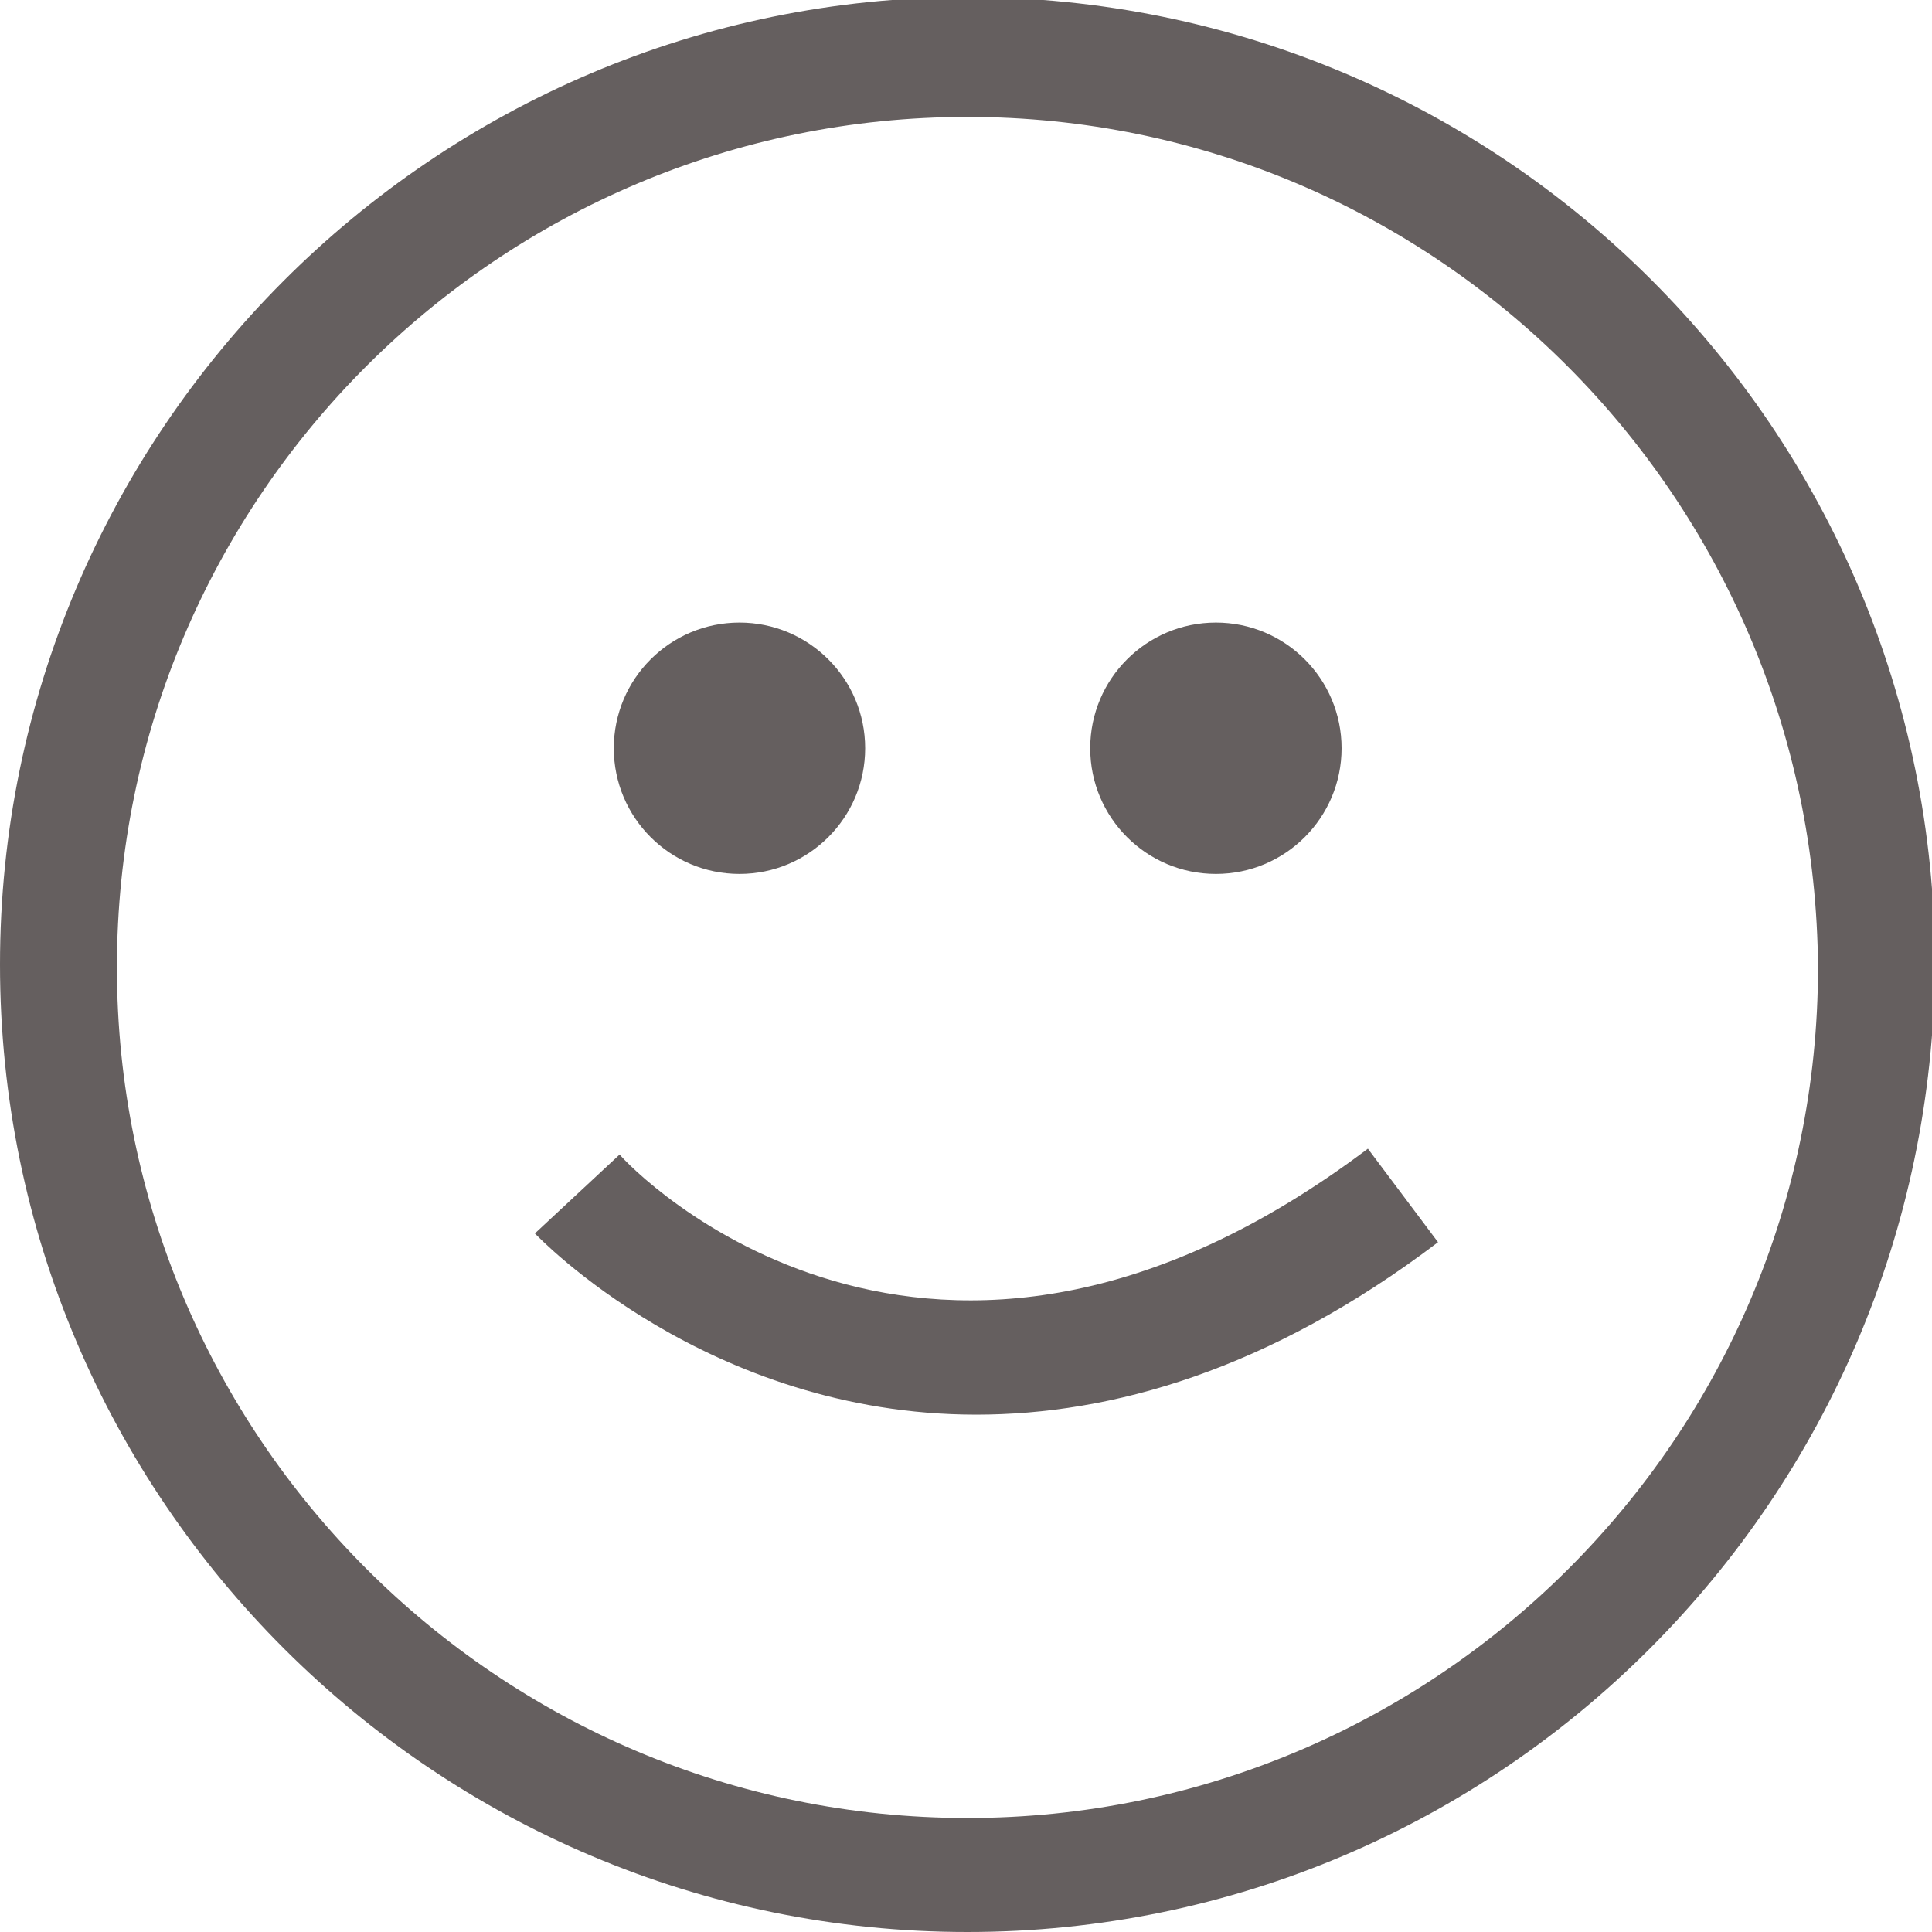 <?xml version="1.0" encoding="utf-8"?>
<!-- Generator: Adobe Illustrator 18.1.1, SVG Export Plug-In . SVG Version: 6.00 Build 0)  -->
<svg version="1.1" id="Capa_1" xmlns="http://www.w3.org/2000/svg" xmlns:xlink="http://www.w3.org/1999/xlink" x="0px" y="0px"
	 viewBox="-272 363.9 66.1 66.1" enable-background="new -272 363.9 66.1 66.1" xml:space="preserve">
<g>
	<g>
		<path fill="#655F5F" d="M-238.9,430c-18.2,0-33.1-14.8-33.1-33.1c0-18.2,14.8-33.1,33.1-33.1s33.1,14.8,33.1,33.1
			C-205.9,415.2-220.7,430-238.9,430z M-238.9,367.9c-16,0-29.1,13-29.1,29.1c0,16,13,29.1,29.1,29.1c16,0,29.1-13,29.1-29.1
			C-209.9,380.9-222.9,367.9-238.9,367.9z"/>
		<circle fill="#655F5F" cx="-246.7" cy="389.5" r="4.3"/>
		<circle fill="#655F5F" cx="-230.4" cy="389.5" r="4.3"/>
		<path fill="#655F5F" d="M-238.6,412.3c-9.2,0-15-6.1-15.1-6.2l2.9-2.7c0.4,0.5,10.6,11.1,25.6-0.2l2.4,3.2
			C-228.6,410.8-234,412.3-238.6,412.3z"/>
	</g>
</g>
</svg>
